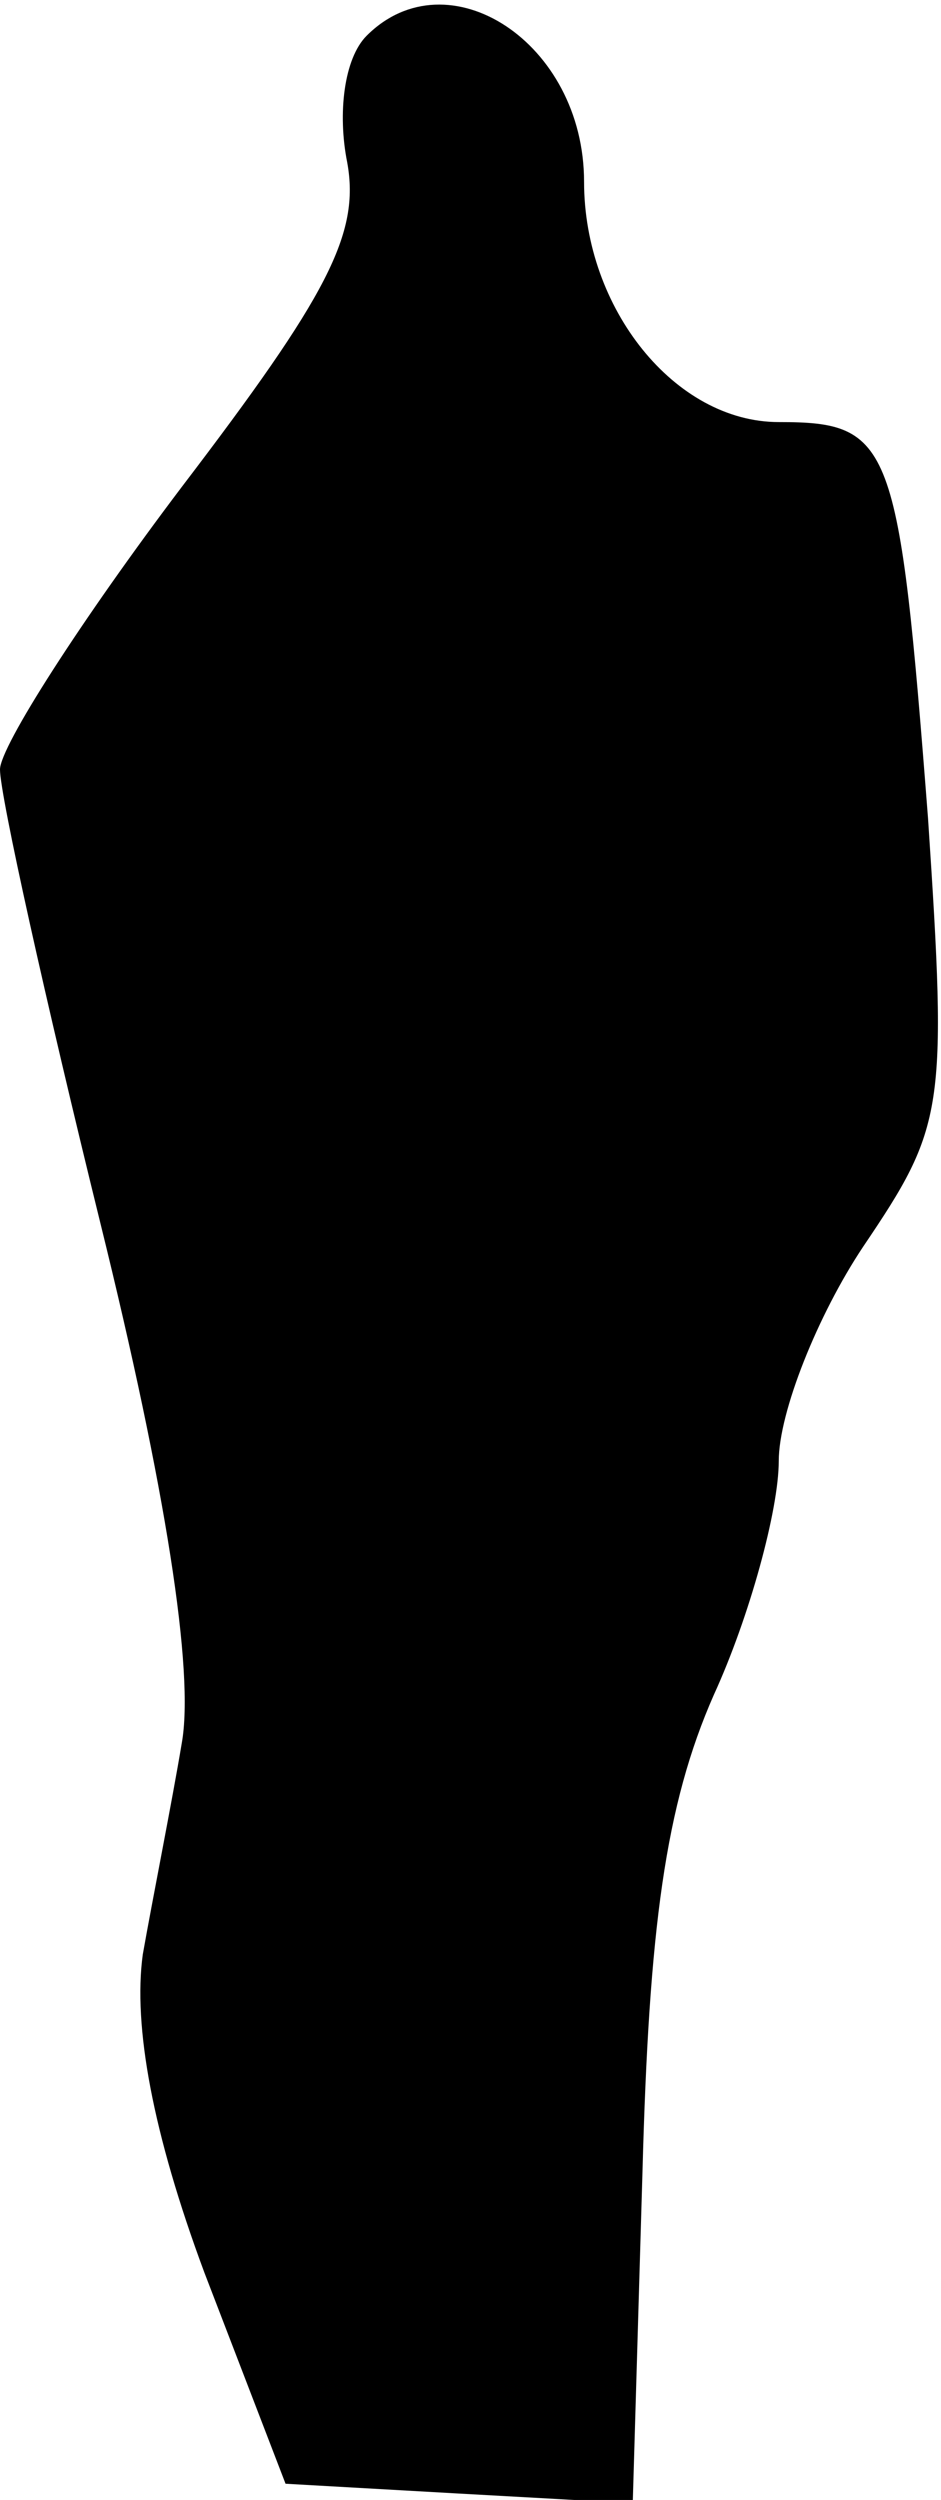 <?xml version="1.0" standalone="no"?>
<!DOCTYPE svg PUBLIC "-//W3C//DTD SVG 20010904//EN"
 "http://www.w3.org/TR/2001/REC-SVG-20010904/DTD/svg10.dtd">
<svg version="1.0" xmlns="http://www.w3.org/2000/svg"
 width="29pt" height="77pt" viewBox="0 0 29 77"
 preserveAspectRatio="xMidYMid meet">
<g transform="translate(0,77) scale(0.1,-0.1)"
fill="#000000" stroke="none">
<path fill="#000000" stroke="none" d="M113 759 c-7 -7 -9 -24 -6 -39 4 -22
-6 -41 -51 -100 -31 -41 -56 -80 -56 -87 0 -8 14 -71 31 -140 20 -81 29 -138
25 -160 -3 -18 -9 -48 -12 -65 -3 -22 3 -55 19 -98 l25 -65 53 -3 54 -3 3 102
c2 75 7 113 22 147 11 24 20 57 20 72 0 15 12 45 26 66 25 37 26 42 20 132 -9
116 -11 122 -46 122 -32 0 -60 35 -60 74 0 43 -42 70 -67 45z"/>
</g>
</svg>
